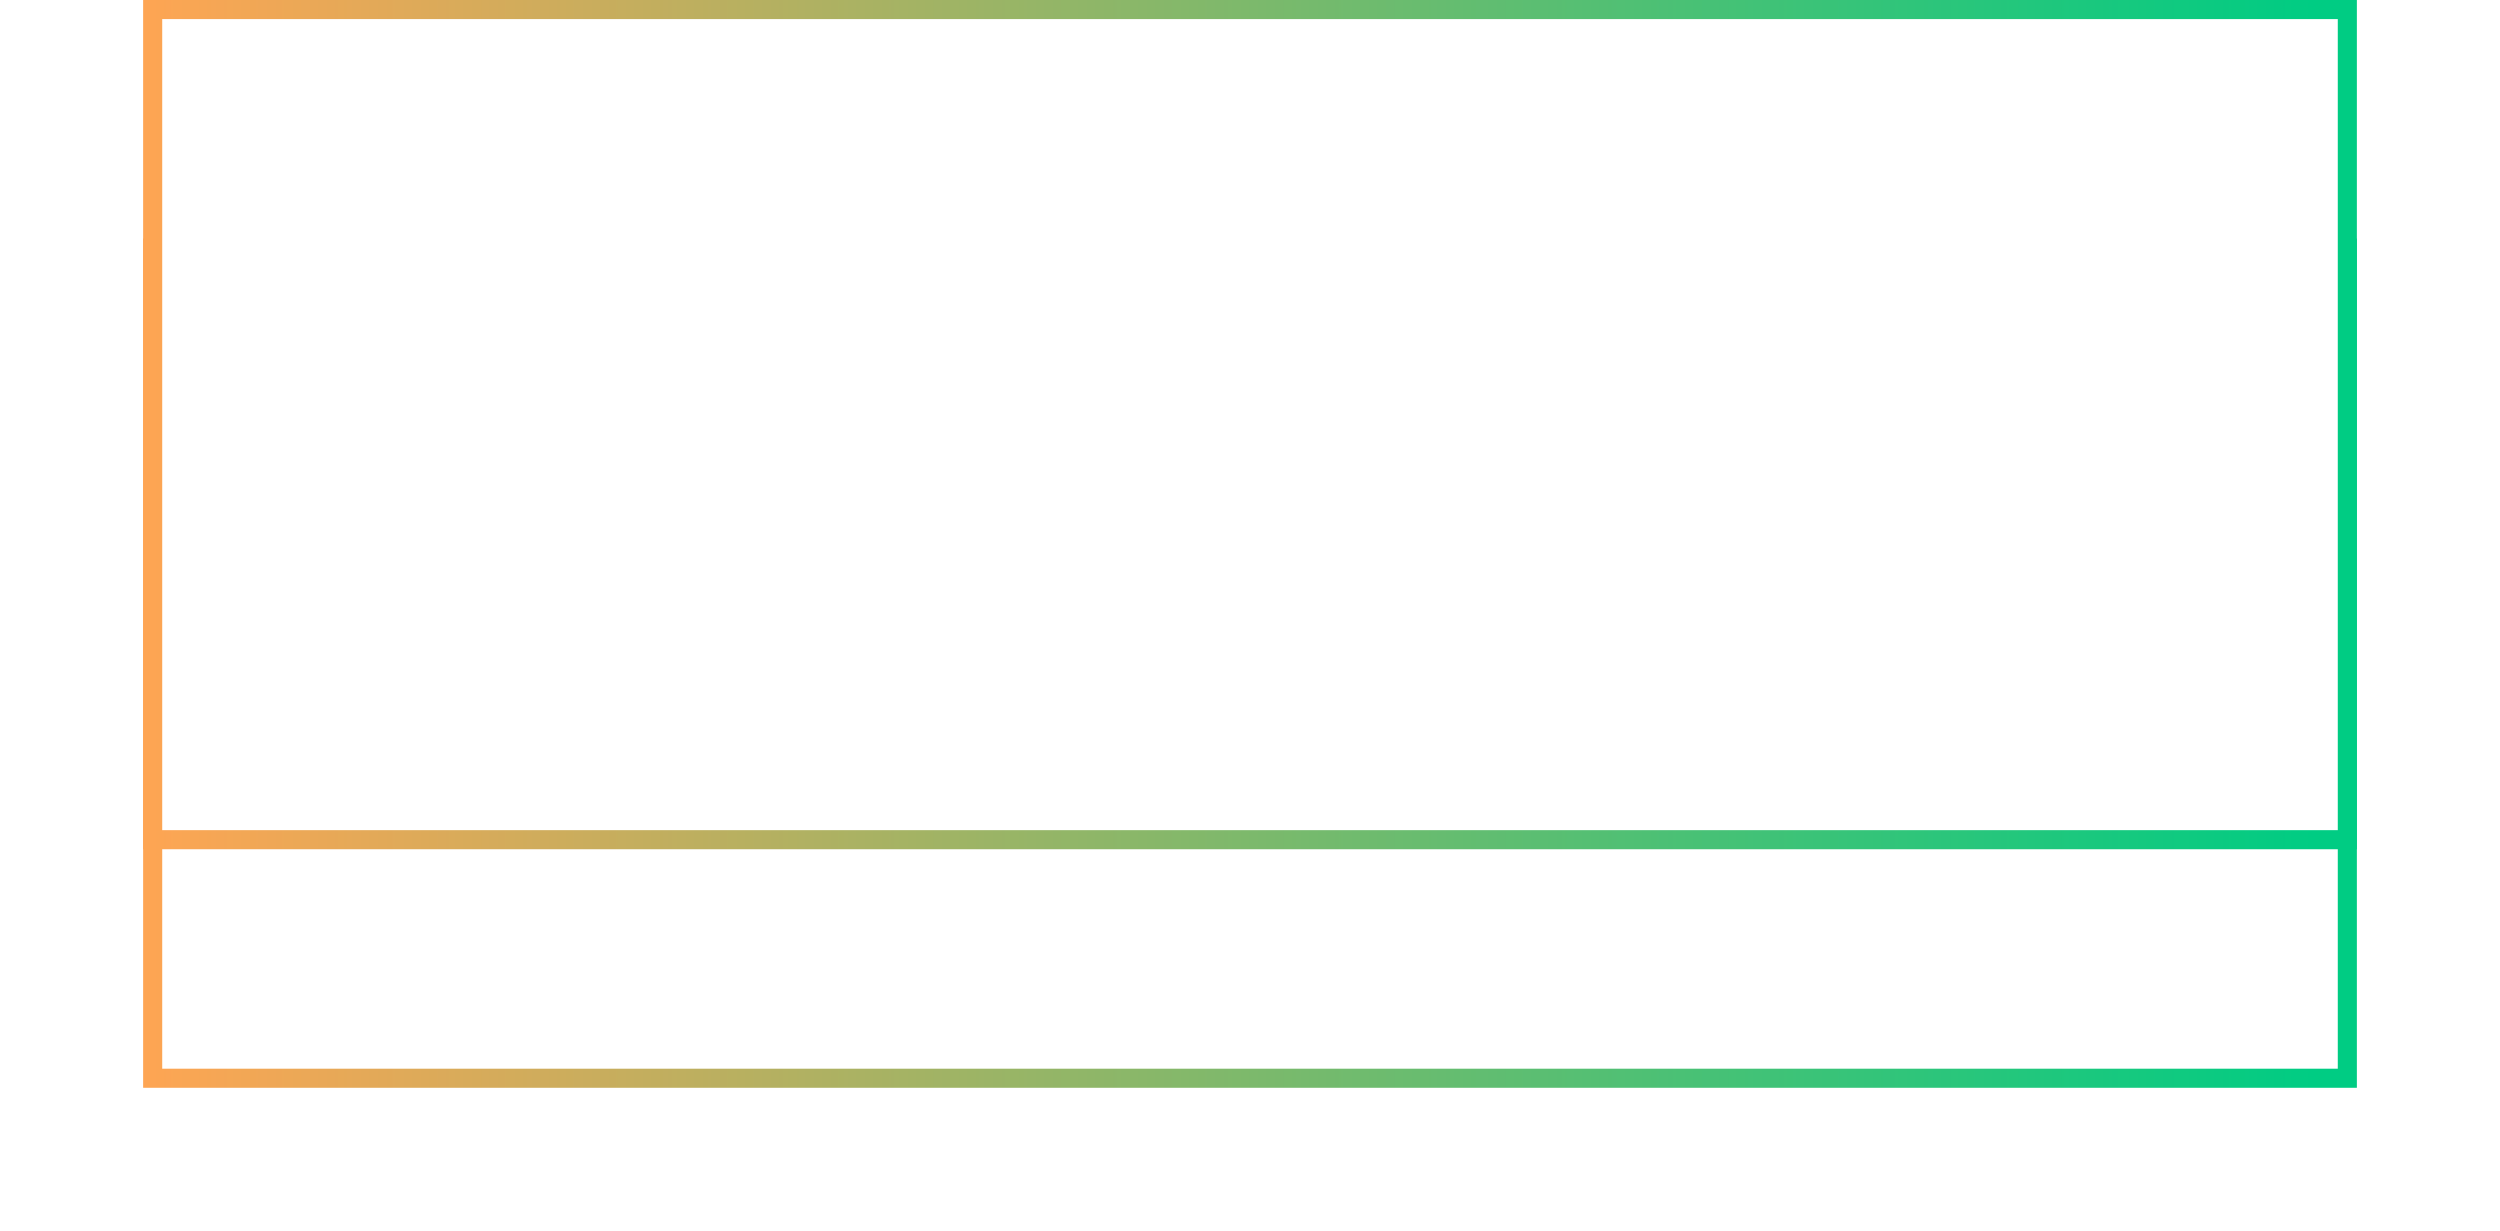 ﻿<?xml version="1.0" encoding="utf-8"?>
<svg version="1.1" xmlns:xlink="http://www.w3.org/1999/xlink" width="262px" height="129px" xmlns="http://www.w3.org/2000/svg">
  <defs>
    <linearGradient gradientUnits="userSpaceOnUse" x1="68" y1="59.5" x2="295.36" y2="59.5" id="LinearGradient62">
      <stop id="Stop63" stop-color="#fea553" offset="0" />
      <stop id="Stop64" stop-color="#00cc83" offset="1" />
    </linearGradient>
    <filter x="53px" y="15px" width="262px" height="129px" filterUnits="userSpaceOnUse" id="filter65">
      <feOffset dx="0" dy="25" in="SourceAlpha" result="shadowOffsetInner" />
      <feGaussianBlur stdDeviation="7.5" in="shadowOffsetInner" result="shadowGaussian" />
      <feComposite in2="shadowGaussian" operator="atop" in="SourceAlpha" result="shadowComposite" />
      <feColorMatrix type="matrix" values="0 0 0 0 0  0 0 0 0 0  0 0 0 0 0  0 0 0 0.149 0  " in="shadowComposite" />
    </filter>
    <g id="widget66">
      <path d="M 69.5 16.5  L 298.5 16.5  L 298.5 102.5  L 69.5 102.5  L 69.5 16.5  Z " fill-rule="nonzero" fill="#ffffff" stroke="none" />
      <path d="M 69 16  L 299 16  L 299 103  L 69 103  L 69 16  Z " stroke-width="2" stroke="url(#LinearGradient62)" fill="none" />
    </g>
  </defs>
  <g transform="matrix(1 0 0 1 -53 -15 )">
    <use xlink:href="#widget66" filter="url(#filter65)" />
    <use xlink:href="#widget66" />
  </g>
</svg>
